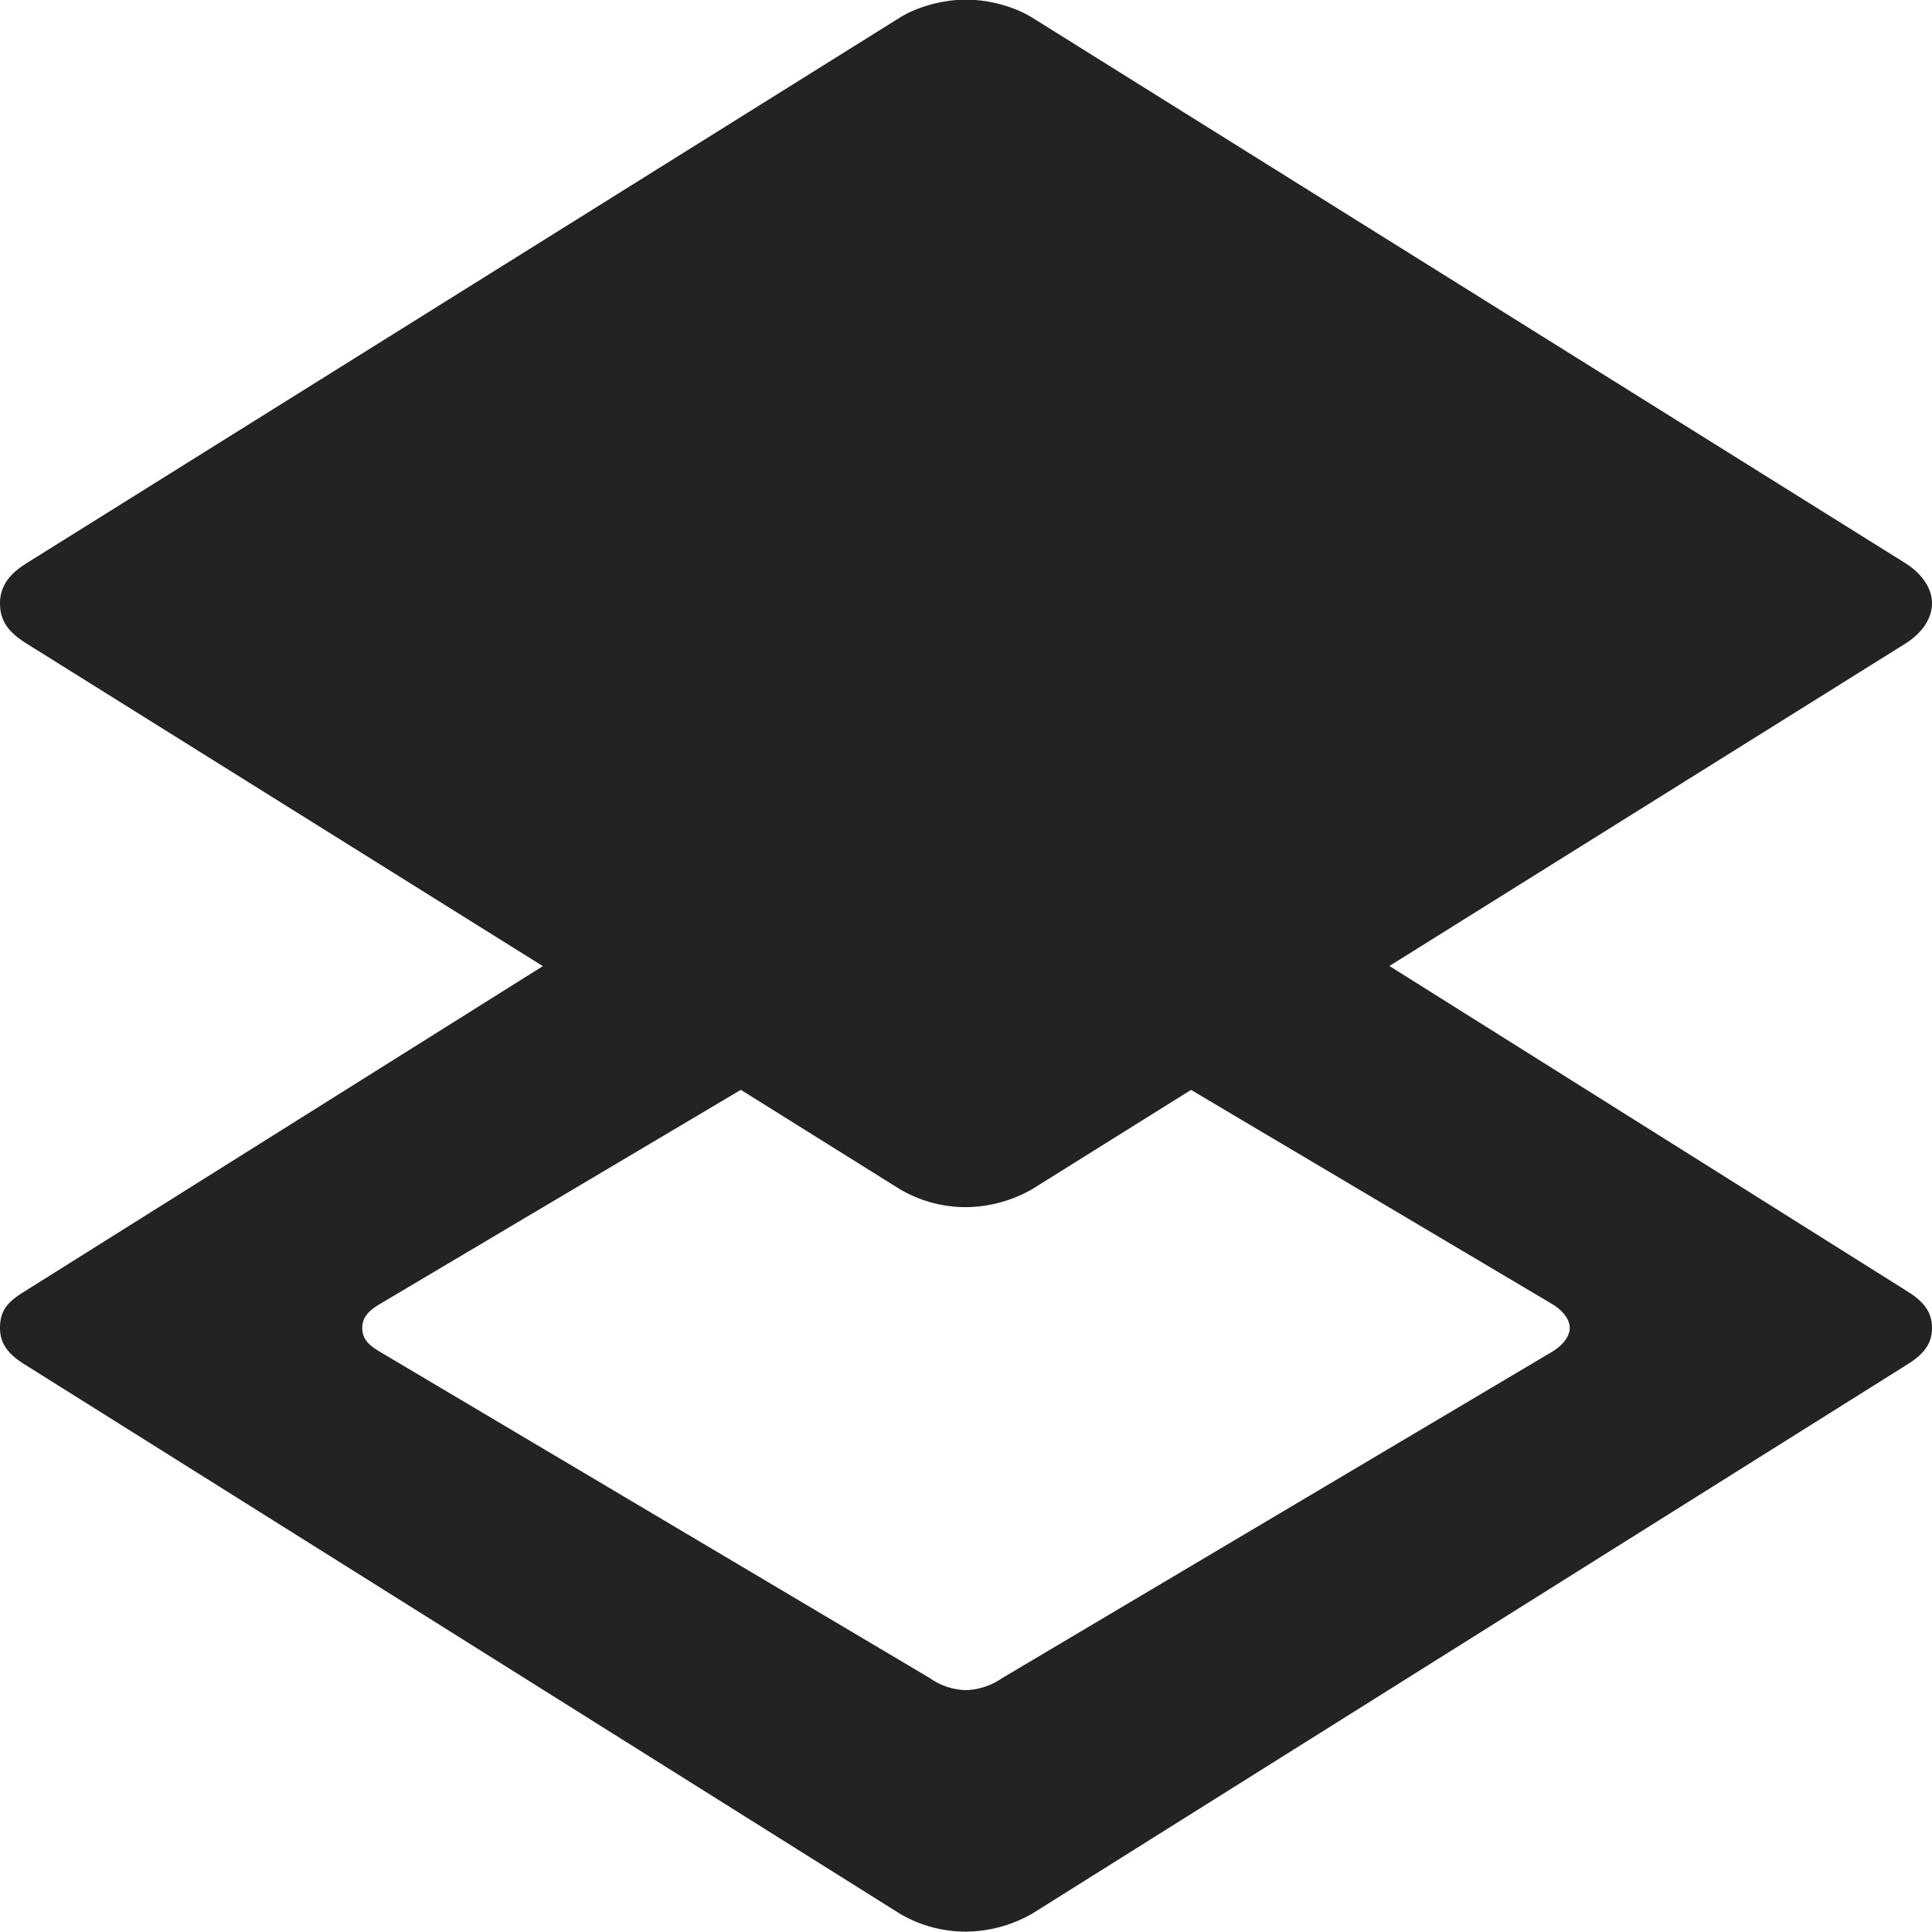 <svg viewBox='0 0 16 16' xmlns='http://www.w3.org/2000/svg'><defs><clipPath id='b'><path d='M0 0h16v16H0z' fill='#fff'/></clipPath><clipPath id='a'><path d='M0 0h16v16H0z' fill='#fff'/></clipPath></defs><g transform='translate(-545 59)'><g clip-rule='evenodd' fill='#232323' fill-rule='evenodd'><path clip-path='url(#a)' d='M8.55 15.85A1.12 1.12 0 0 1 8 16a1.074 1.074 0 0 1-.55-.15L.2 11.3c-.14-.088-.2-.176-.2-.3 0-.152.072-.22.2-.3l7.25-4.55C7.59 6.062 7.802 6 8 6c.199 0 .393.058.55.15s7.25 4.55 7.25 4.55c.14.088.2.176.2.3s-.06.212-.2.3zM8 14a.561.561 0 0 0 .3-.1l4.55-2.7c.088-.052.15-.126.15-.2 0-.074-.062-.148-.15-.2L8.297 8.1A.541.541 0 0 0 8 8a.554.554 0 0 0-.3.1l-4.55 2.7c-.08.047-.15.102-.15.2 0 .098.062.148.15.2l4.55 2.7a.54.54 0 0 0 .3.1z' transform='translate(545 -59.003)'/><path clip-path='url(#b)' d='M8 10a1.074 1.074 0 0 1-.55-.15L.222 5.334C.082 5.246 0 5.156 0 5c0-.156.094-.254.222-.334L7.45.15C7.59.062 7.802 0 8 0c.199 0 .41.062.55.15l7.228 4.516c.14.088.222.21.222.334 0 .124-.081.246-.222.334L8.55 9.85A1.12 1.12 0 0 1 8 10Z' transform='translate(545 -59.003)'/></g></g></svg>
